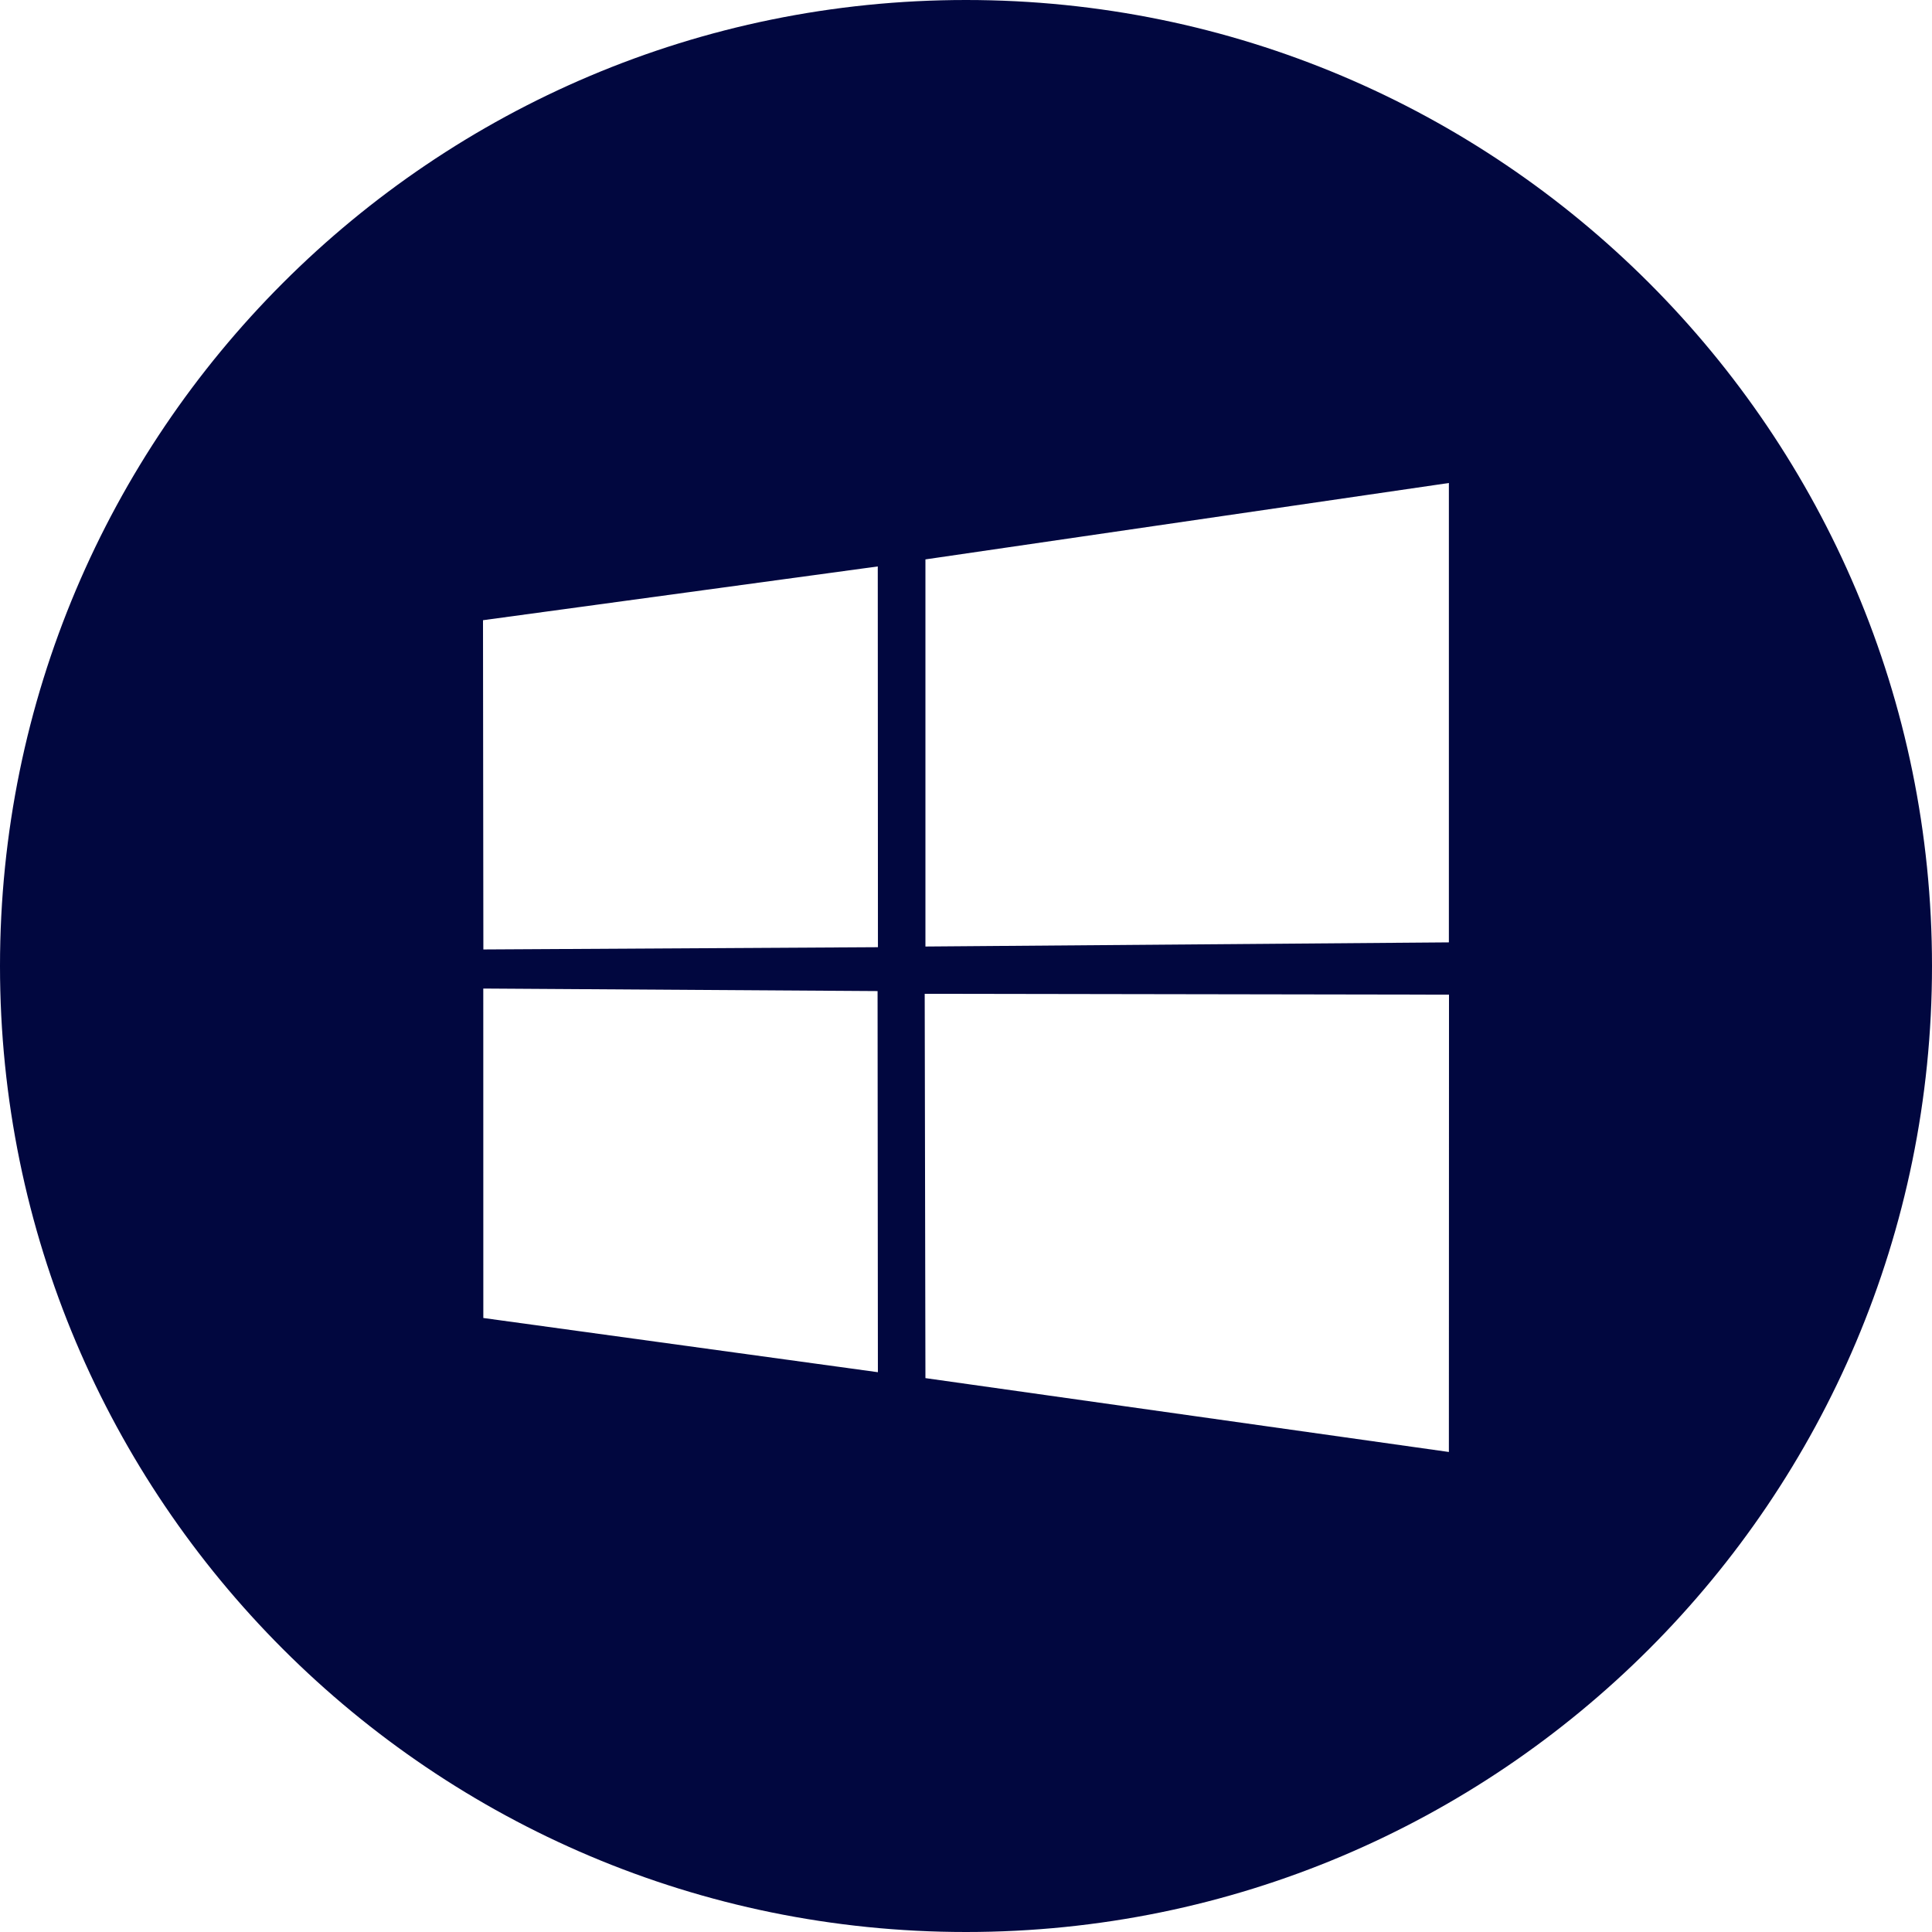 <svg width="30" height="30" viewBox="0 0 48 48" fill="none" xmlns="http://www.w3.org/2000/svg">
<path fill-rule="evenodd" clip-rule="evenodd" d="M0 24C0 10.745 10.745 0 24 0C37.255 0 48 10.745 48 24C48 37.255 37.255 48 24 48C10.745 48 0 37.255 0 24ZM12 15.409L12.009 23.589L21.812 23.533L21.808 14.073L12 15.409ZM12.007 24.56L21.803 24.623L21.811 34.092L12.008 32.745L12.007 24.56ZM22.992 13.898V23.516L35.997 23.413V12L22.992 13.898ZM22.974 24.691L36 24.712L35.997 36.074L22.992 34.239L22.974 24.691Z" fill="#01073F"/>
</svg>
